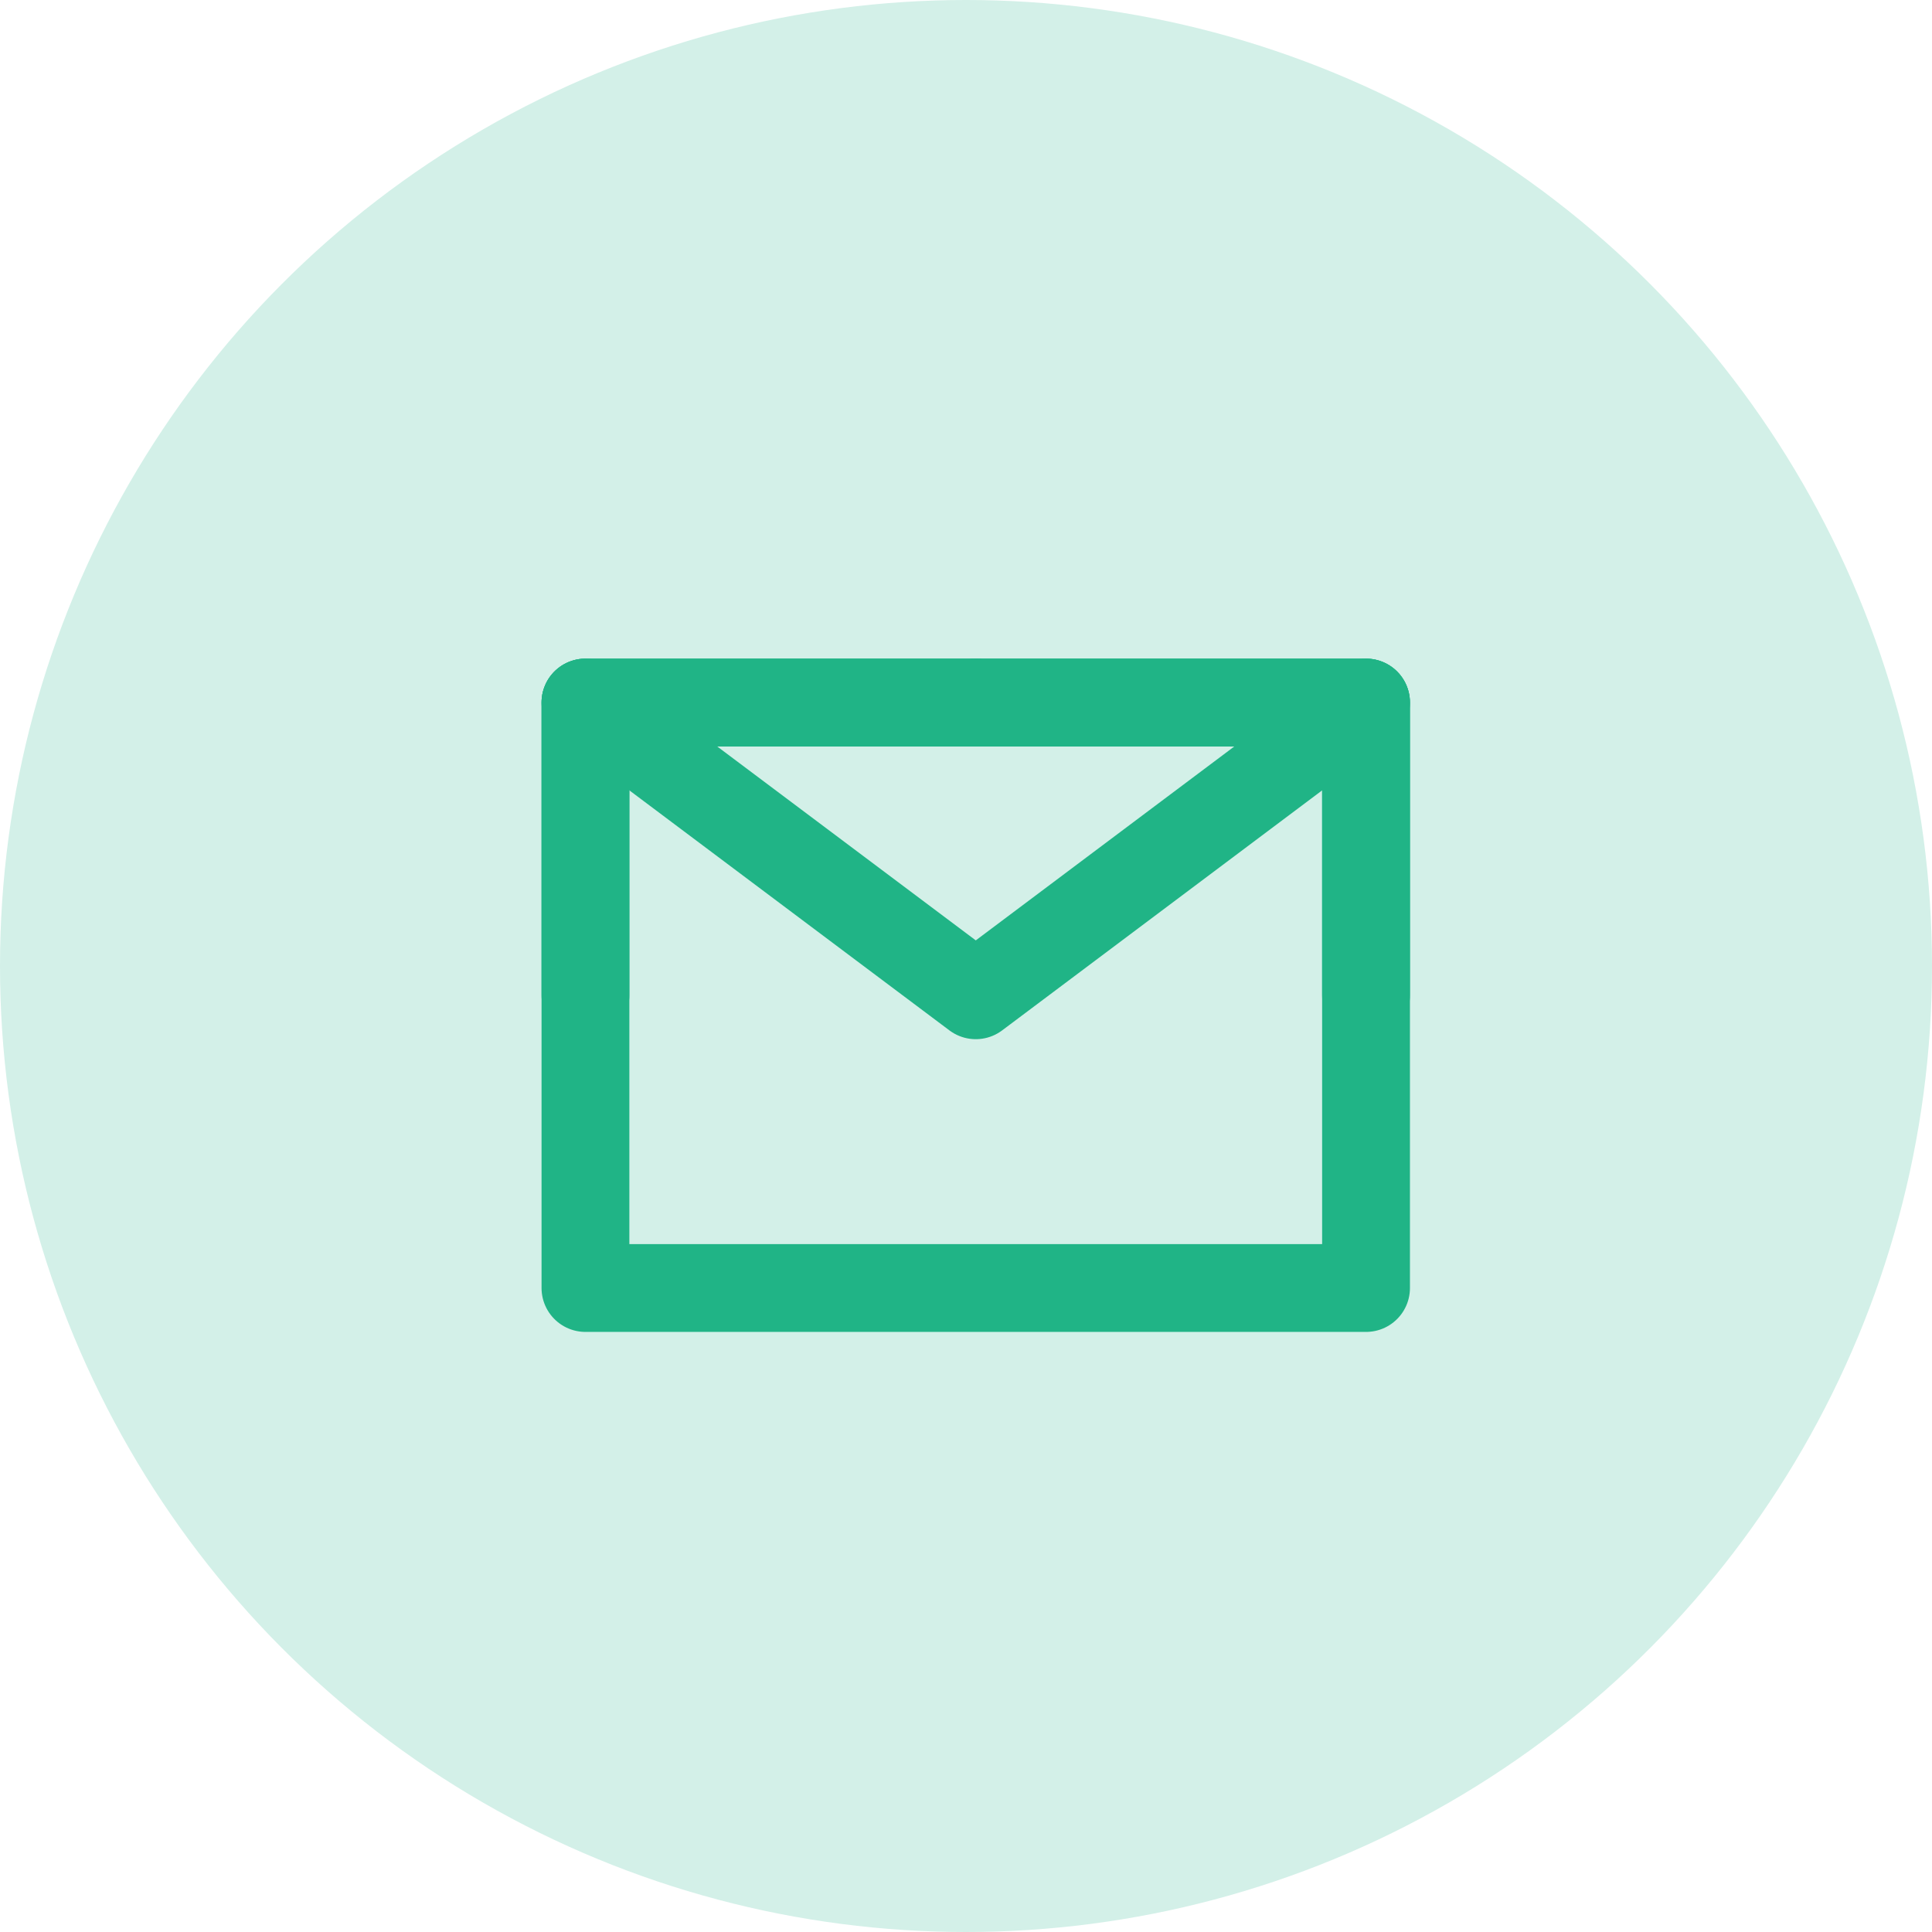 <svg width="33" height="33" viewBox="0 0 33 33" fill="none" xmlns="http://www.w3.org/2000/svg">
<circle cx="16.5" cy="16.5" r="16.5" fill="#D3F0E8"/>
<path d="M10 22H23.333V17V12H16.667H10V17V22Z" stroke="#20B486" stroke-width="1.5" stroke-linejoin="round"/>
<path d="M10 12L16.667 17L23.333 12" stroke="#20B486" stroke-width="1.5" stroke-linecap="round" stroke-linejoin="round"/>
<path d="M16.667 12H10V17" stroke="#20B486" stroke-width="1.5" stroke-linecap="round" stroke-linejoin="round"/>
<path d="M23.333 17V12H16.666" stroke="#20B486" stroke-width="1.5" stroke-linecap="round" stroke-linejoin="round"/>
</svg>
